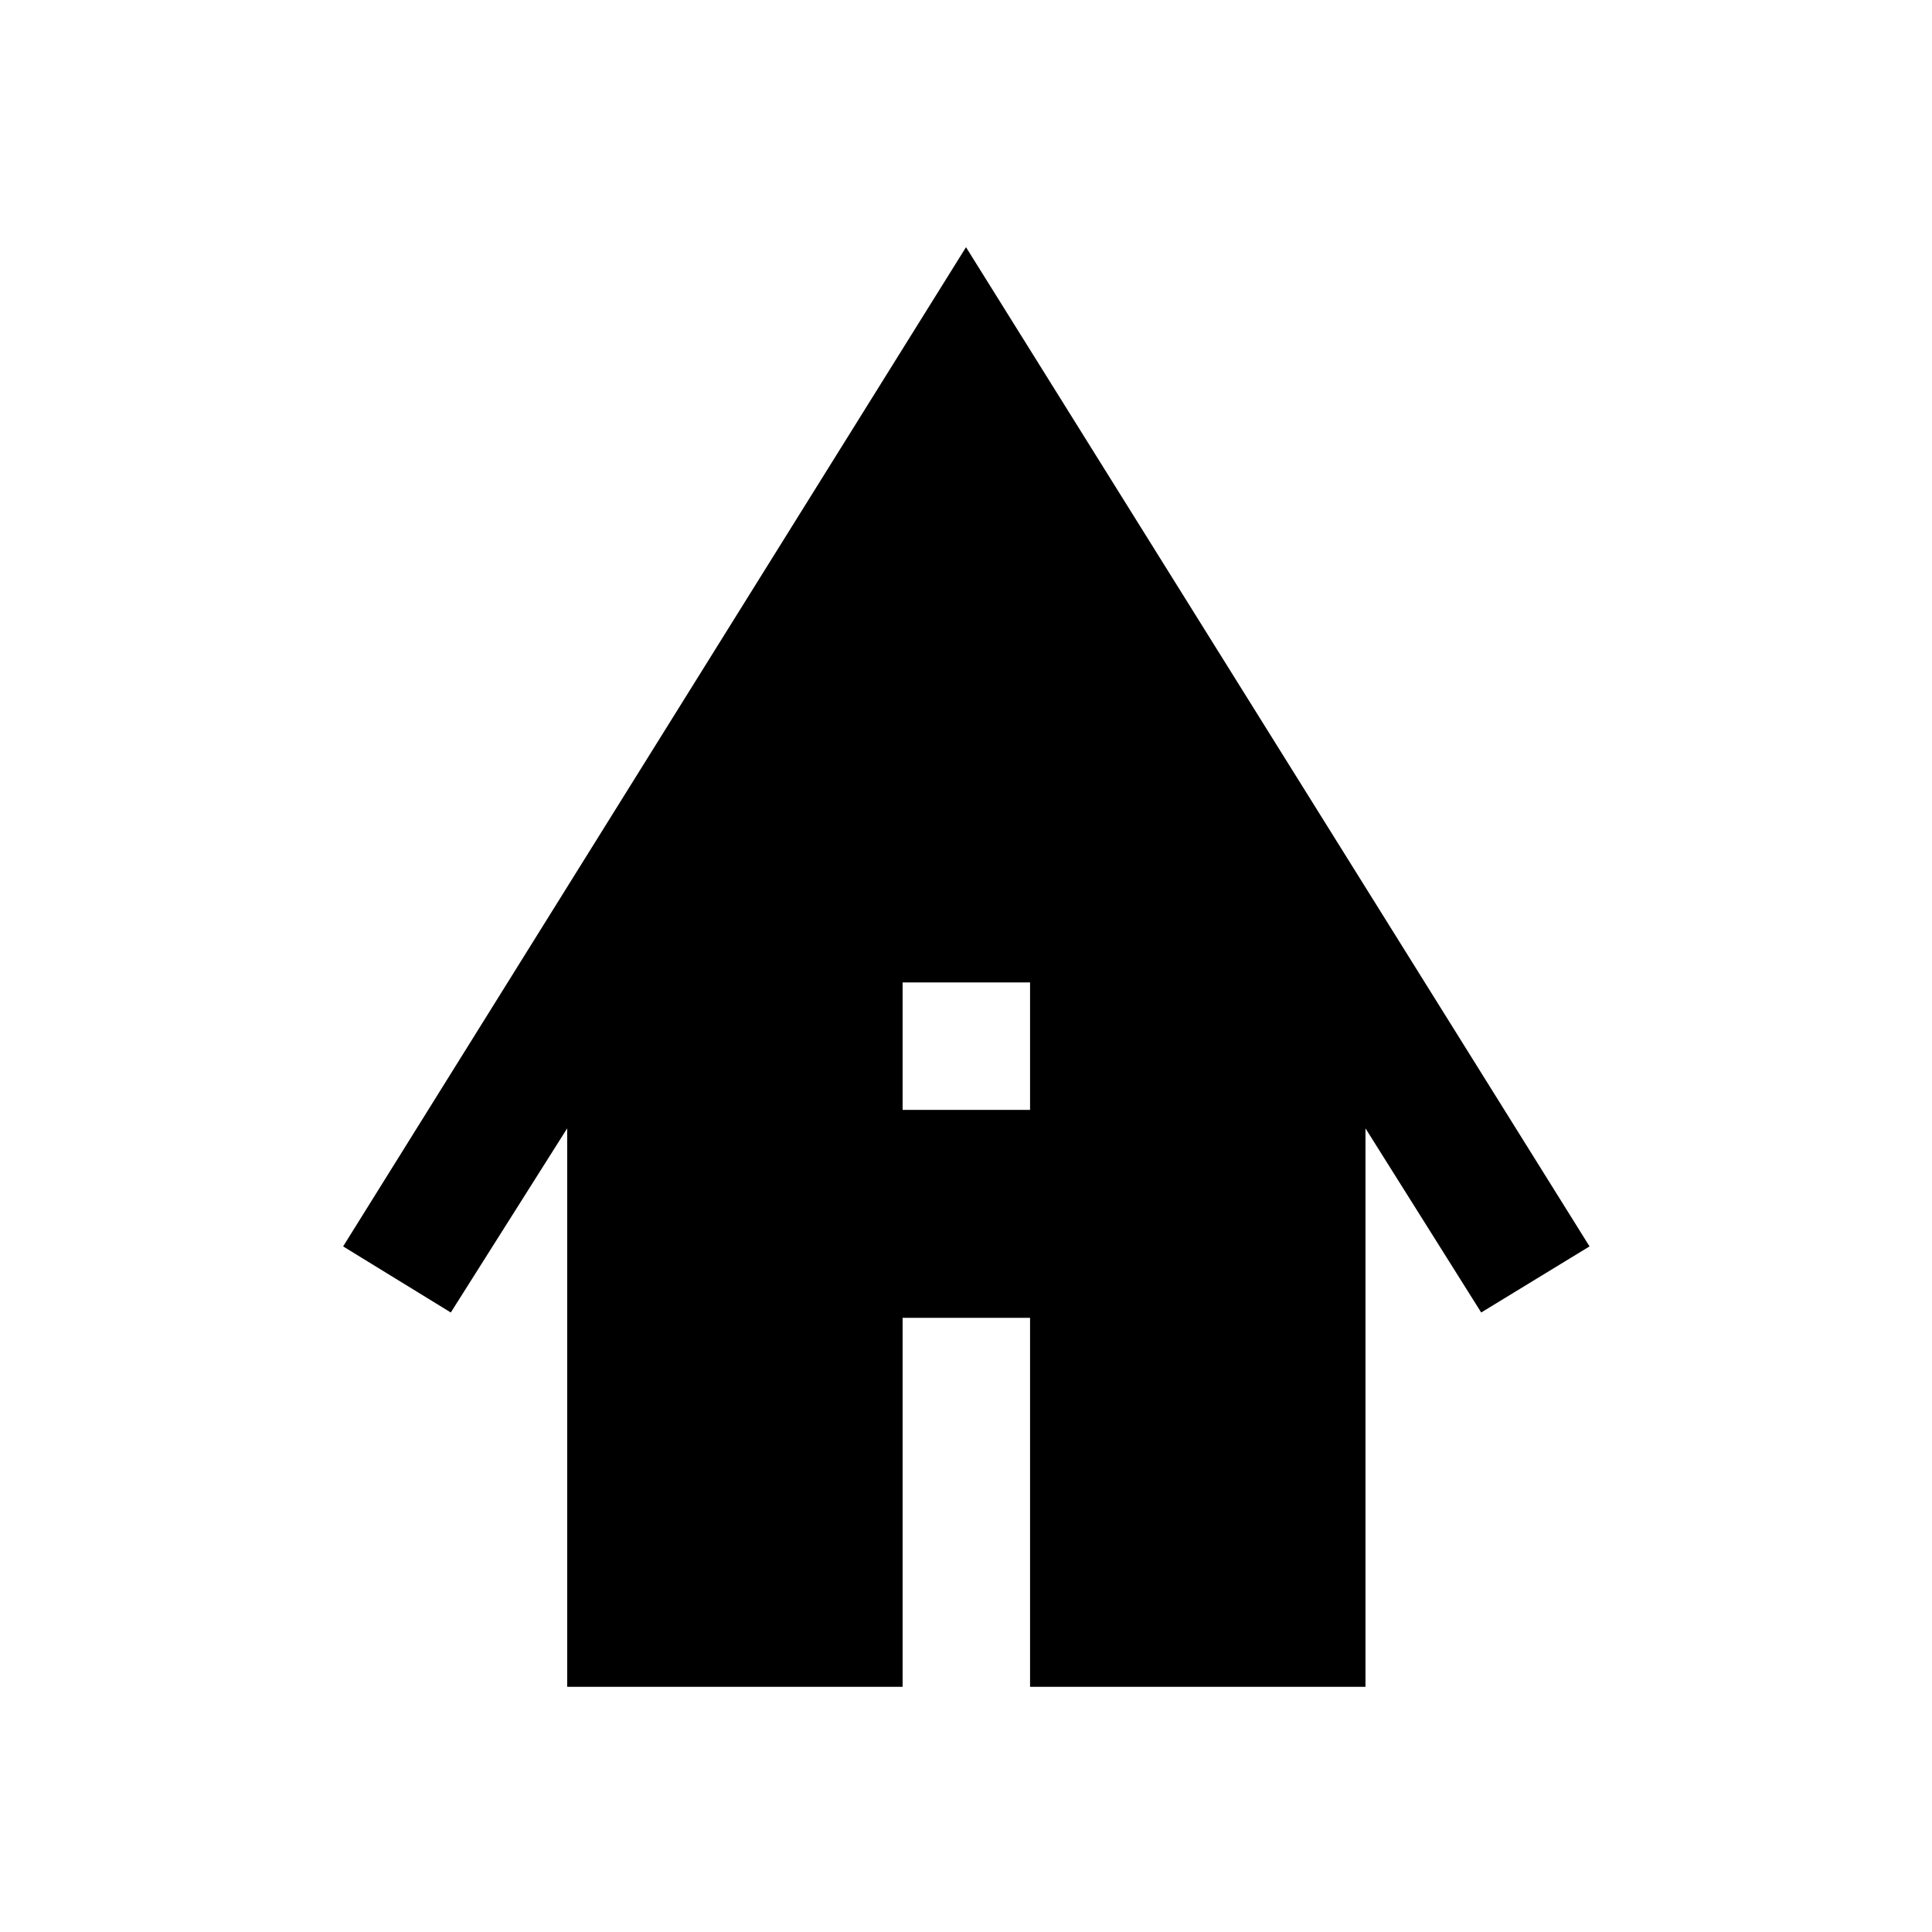 <svg xmlns="http://www.w3.org/2000/svg" height="40" viewBox="0 -960 960 960" width="40"><path d="M281.83-121.83v-277.5L224-307.83l-53.5-32.84L480-837.17l309.83 496.5L736-307.83l-57.5-91.5v277.5H511.83v-183.34H448.5v183.34H281.83ZM448.5-408.5h63.33v-63.33H448.5v63.33Z"/></svg>
